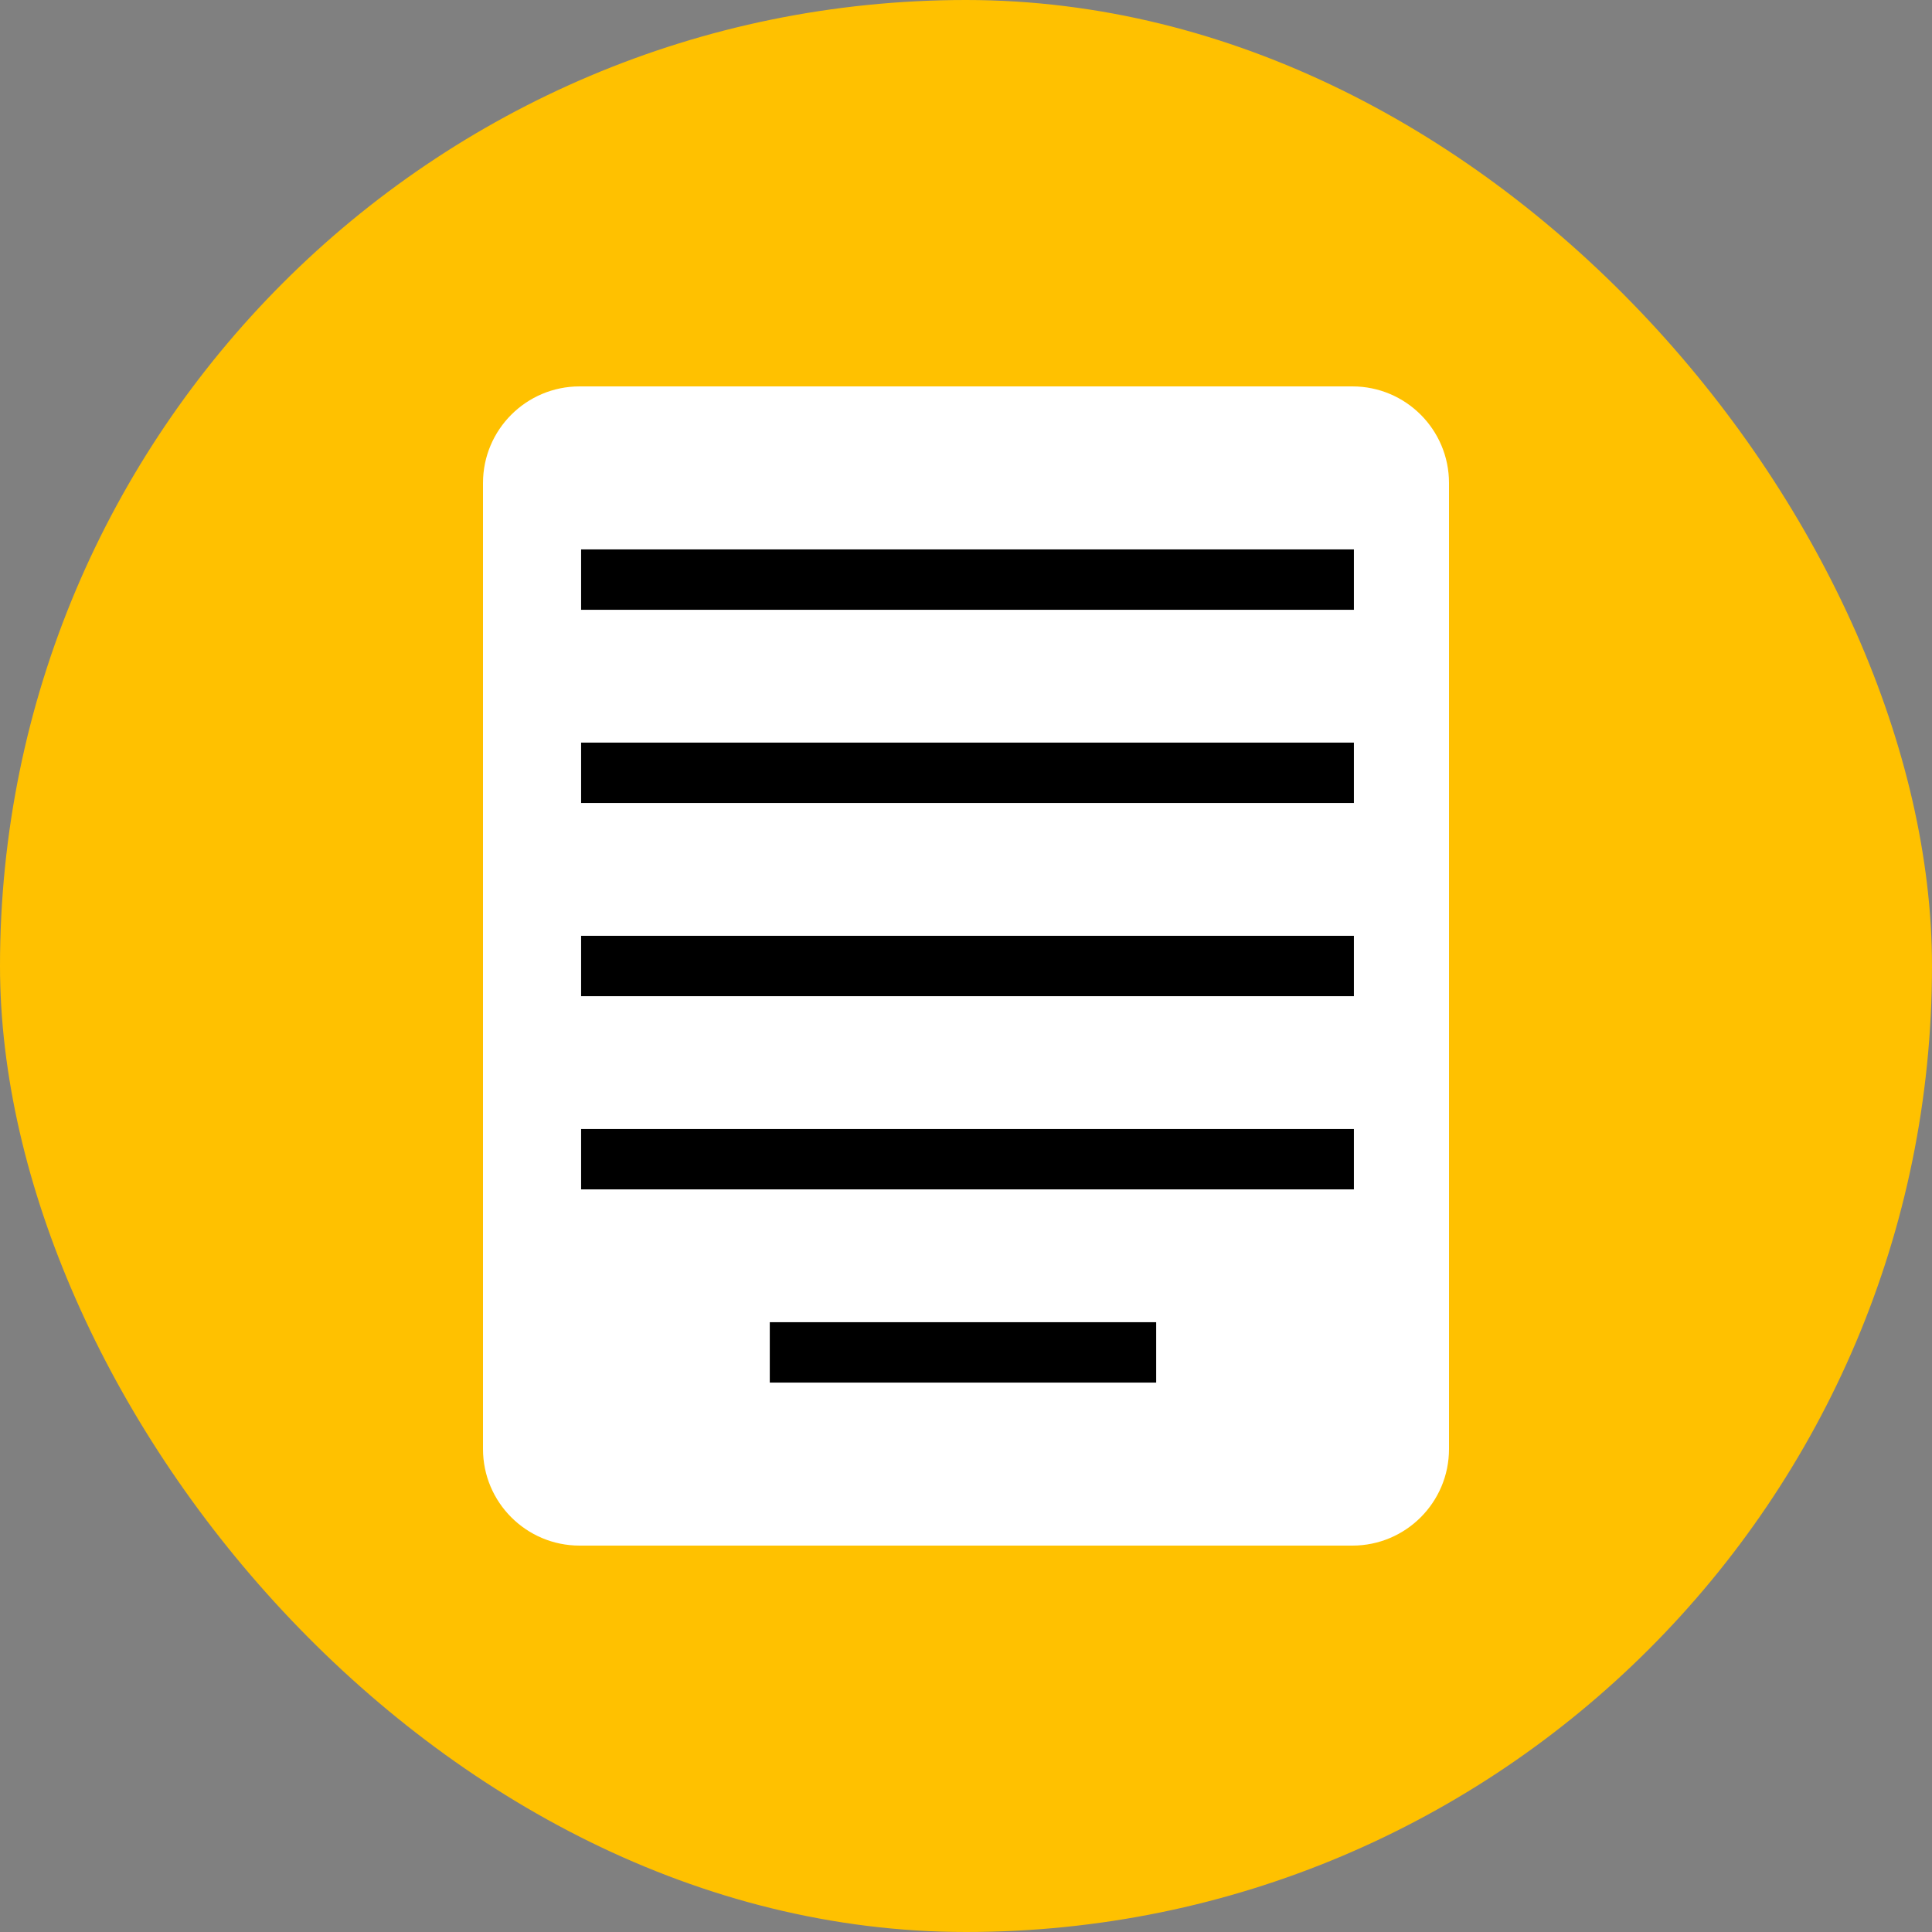 <svg width="256" height="256" viewBox="0 0 256 256" fill="none" xmlns="http://www.w3.org/2000/svg">
<rect x="0" y="0" width="256" height="256" fill="#808080" stroke="none"/>
<g clip-path="url(#clip0_14_2)">
<path d="M256 0H0V256H256V0Z" fill="#FFC100"/>
<path d="M179.2 51.2H76.8C69.731 51.2 64 56.931 64 64V192C64 199.069 69.731 204.8 76.8 204.8H179.2C186.269 204.8 192 199.069 192 192V64C192 56.931 186.269 51.2 179.2 51.2Z" fill="white"/>
<path d="M77 76.8H179.4" stroke="black" stroke-width="8"/>
<path d="M77 102.4H179.4" stroke="black" stroke-width="8"/>
<path d="M77 128H179.4" stroke="black" stroke-width="8"/>
<path d="M77 153.6H179.4" stroke="black" stroke-width="8"/>
<path d="M102 179.2H153.2" stroke="black" stroke-width="8"/>
</g>
<defs>
<clipPath id="clip0_14_2">
<rect width="256" height="256" rx="128" fill="white"/>
</clipPath>
</defs>
</svg>
